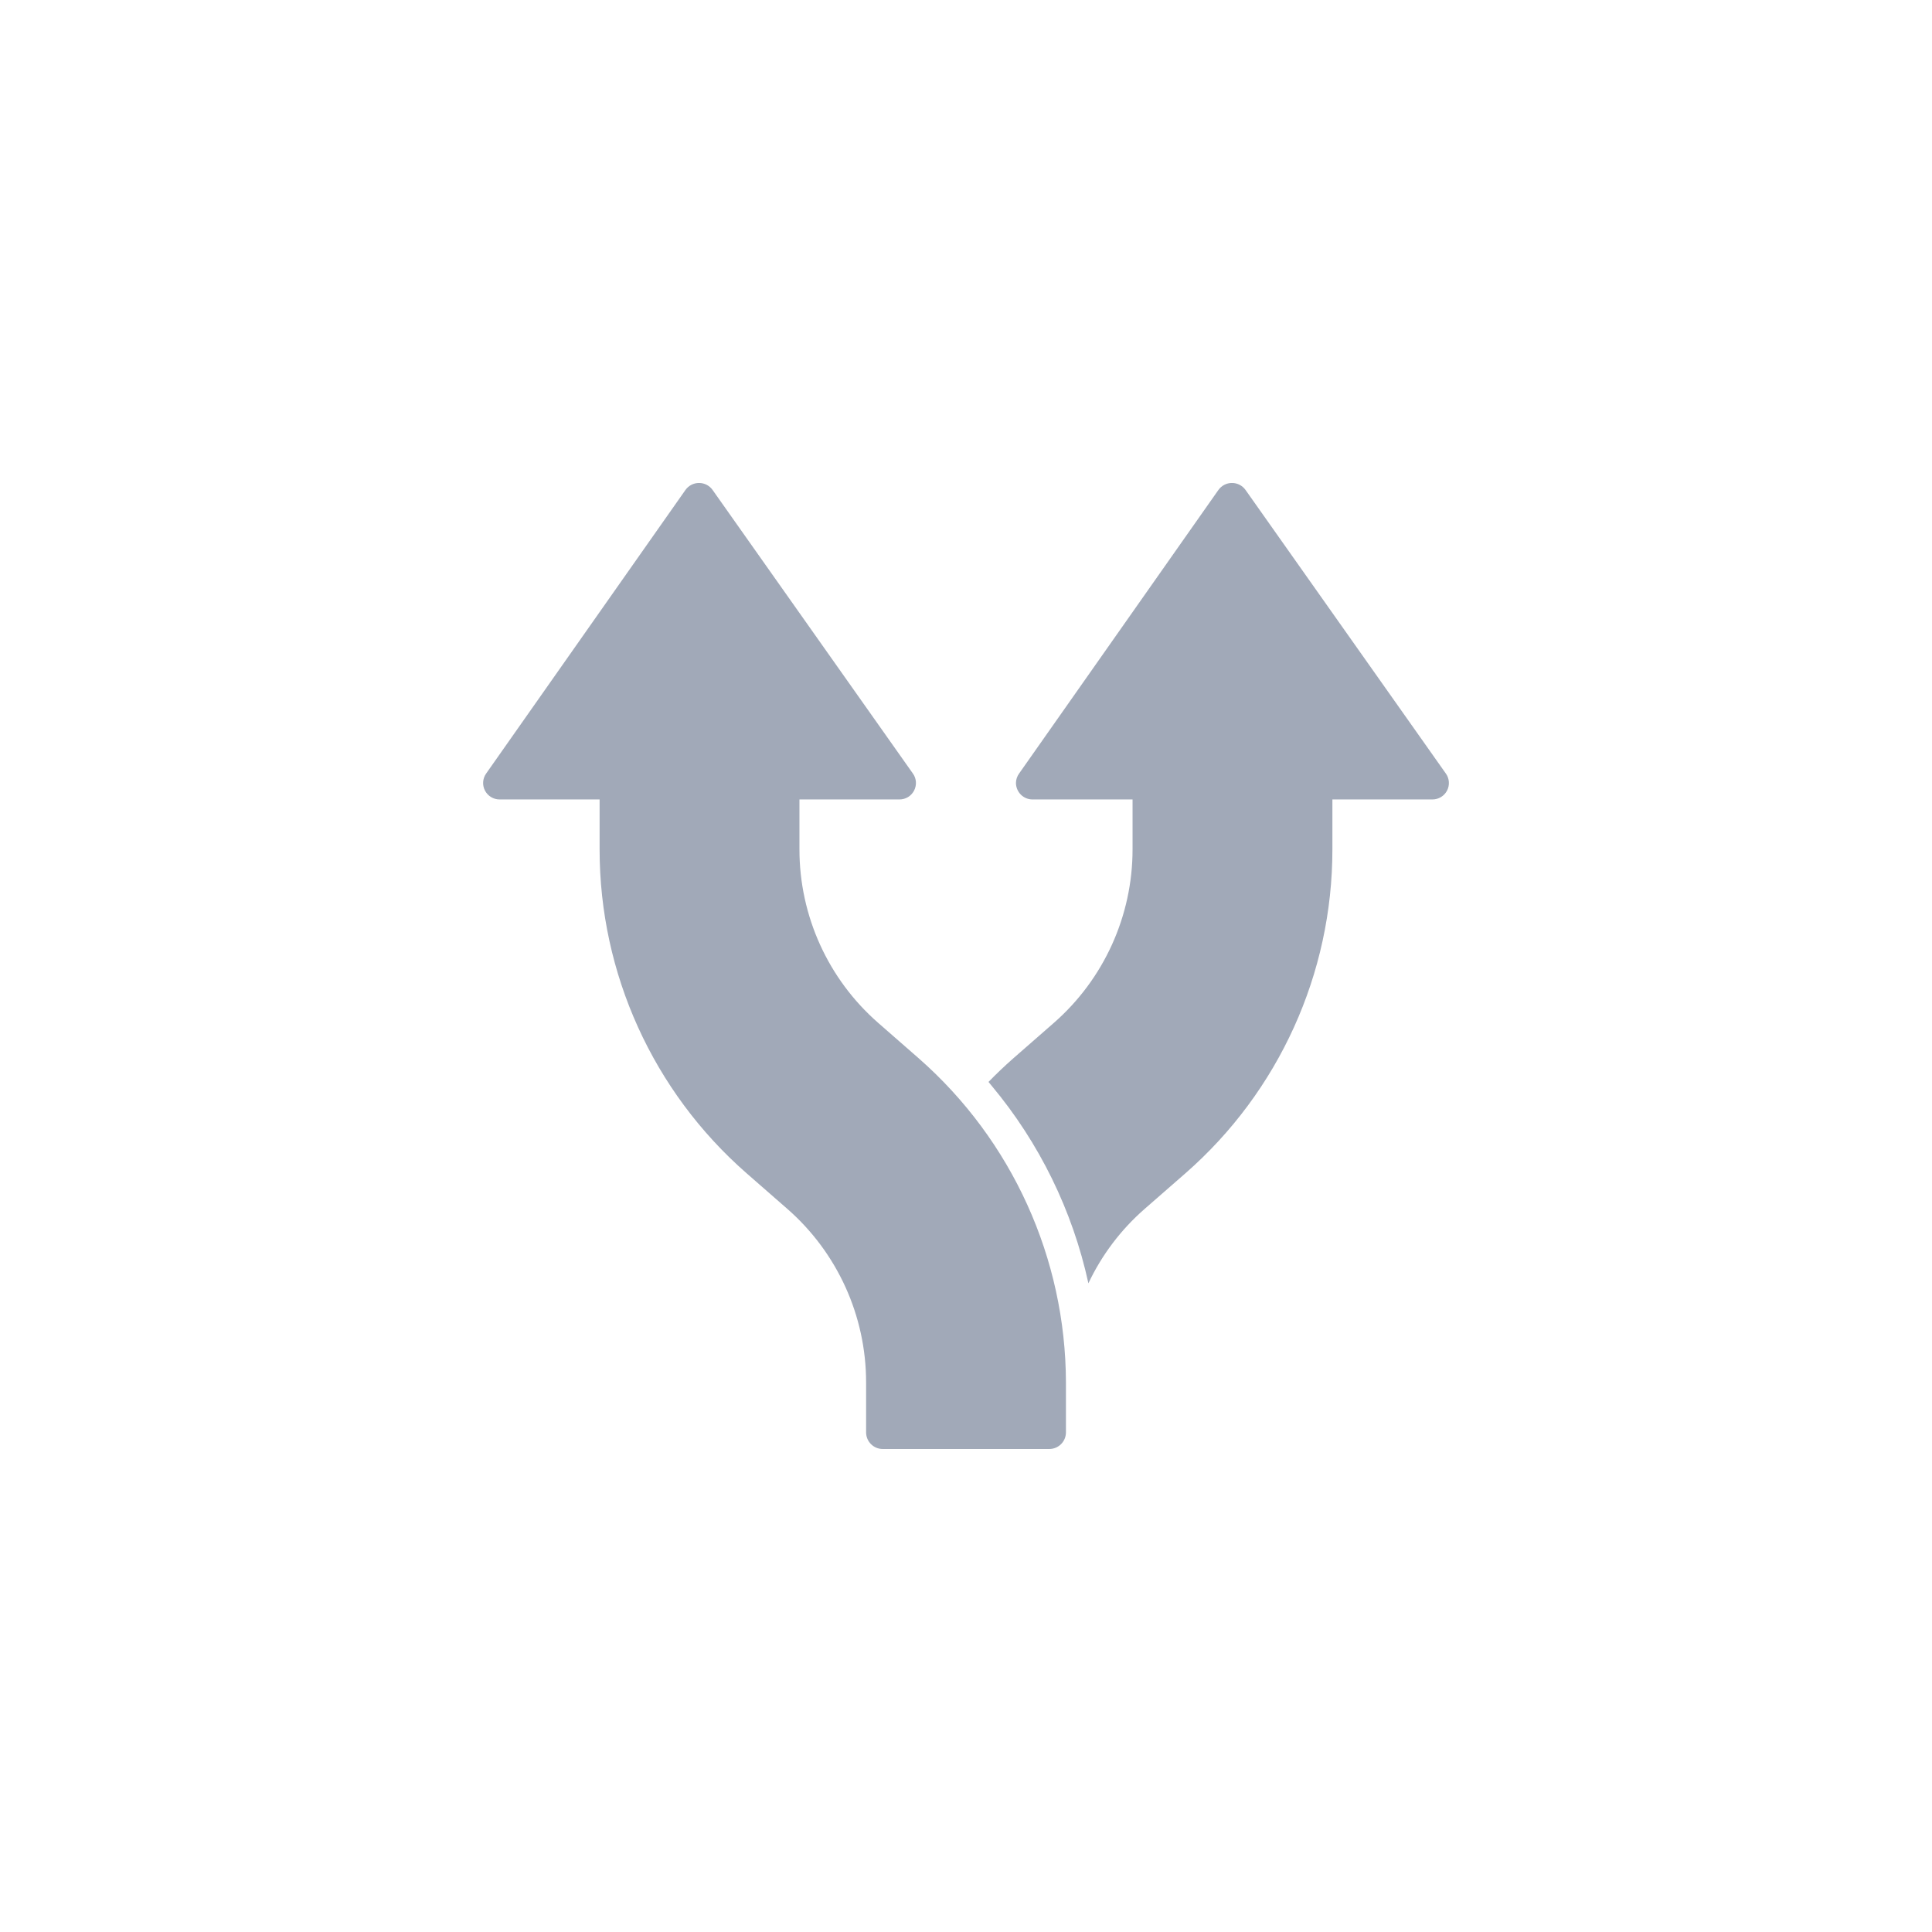 <svg width="48" height="48" viewBox="0 0 48 48" fill="none" xmlns="http://www.w3.org/2000/svg">
<g clip-path="url(#clip0_2619_17576)">
<path d="M17.032 12.17L12.079 19.217C11.99 19.341 11.978 19.506 12.049 19.642C12.12 19.778 12.261 19.863 12.414 19.862H14.897V21.104C14.896 24.186 16.227 27.118 18.547 29.148L19.564 30.037C20.806 31.125 21.518 32.695 21.518 34.345V35.586C21.518 35.815 21.703 36 21.931 36H26.069C26.298 36 26.483 35.815 26.483 35.586V34.345C26.475 31.264 25.146 28.335 22.834 26.301L21.816 25.411C20.574 24.324 19.862 22.754 19.862 21.104V19.862H22.345C22.499 19.863 22.64 19.778 22.71 19.642C22.781 19.506 22.77 19.341 22.68 19.217L17.702 12.17C17.624 12.062 17.5 11.999 17.367 11.999C17.235 11.999 17.11 12.062 17.032 12.17Z" fill="#A1A9B8"/>
<path d="M25.241 19.452C25.242 19.562 25.286 19.666 25.363 19.743C25.441 19.82 25.546 19.863 25.655 19.862H28.138V21.104C28.138 22.754 27.426 24.324 26.185 25.411L25.167 26.301C24.956 26.487 24.753 26.681 24.559 26.88C24.583 26.913 24.612 26.942 24.637 26.975C25.822 28.393 26.647 30.077 27.041 31.883C27.374 31.178 27.849 30.55 28.436 30.037L29.454 29.148C31.774 27.118 33.104 24.186 33.103 21.104V19.862H35.586C35.74 19.863 35.881 19.778 35.952 19.642C36.022 19.506 36.011 19.341 35.921 19.217L30.943 12.17C30.865 12.062 30.741 11.999 30.608 11.999C30.476 11.999 30.351 12.062 30.273 12.17L25.32 19.217C25.27 19.285 25.242 19.367 25.241 19.452Z" fill="#A1A9B8"/>
</g>
<defs>
<clipPath id="clip0_2619_17576">
<rect width="24" height="24" fill="white" transform="translate(12 12)"/>
</clipPath>
</defs>
</svg>
